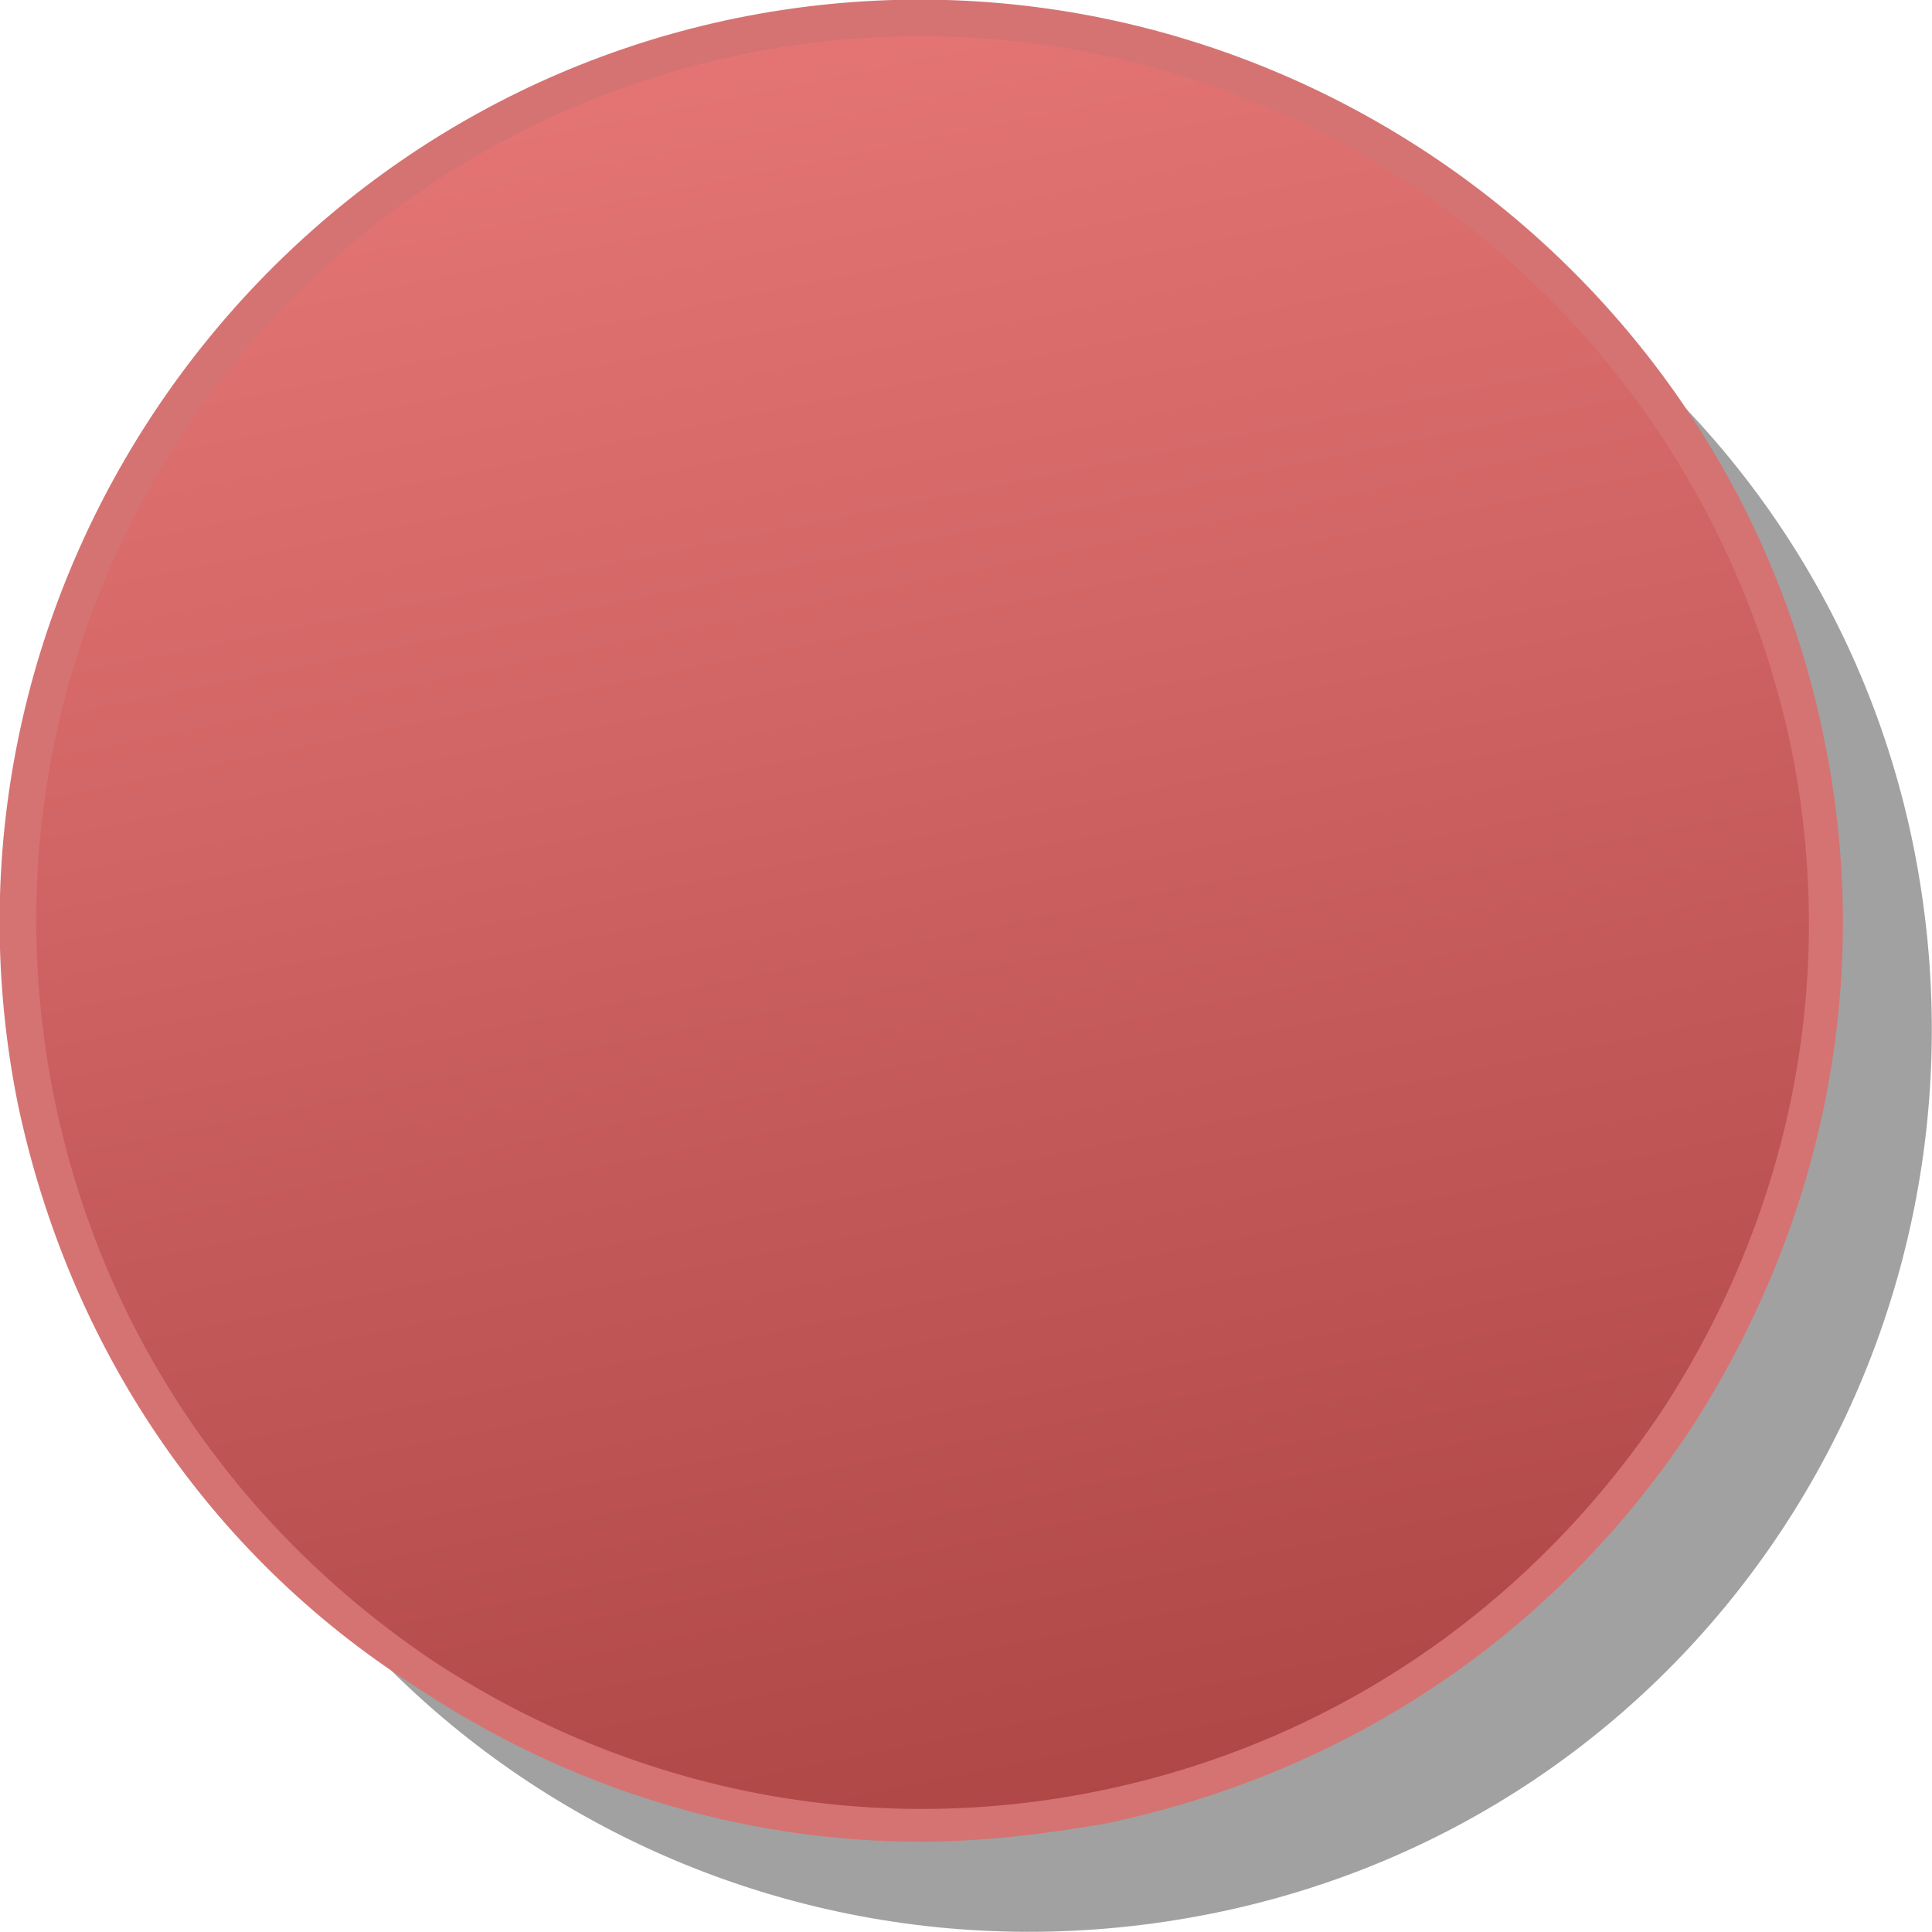 <?xml version="1.0" encoding="utf-8"?>
<!-- Generator: Adobe Illustrator 19.2.0, SVG Export Plug-In . SVG Version: 6.00 Build 0)  -->
<svg version="1.1" id="Слой_1" xmlns="http://www.w3.org/2000/svg" xmlns:xlink="http://www.w3.org/1999/xlink" x="0px" y="0px"
	 viewBox="0 0 53.5 53.5" style="enable-background:new 0 0 53.5 53.5;" xml:space="preserve">
<style type="text/css">
	.st0{opacity:0.37;enable-background:new    ;}
	.st1{fill:url(#SVGID_1_);}
	.st2{fill:#D57373;}
	.st3{fill:none;}
</style>
<path class="st0" d="M23.5,4C10,6.7,1.3,19.9,4,33.5S19.9,55.7,33.5,53S55.7,37.1,53,23.5C50.3,10,37.1,1.3,23.5,4z"/>
<g>
	
		<linearGradient id="SVGID_1_" gradientUnits="userSpaceOnUse" x1="-30.411" y1="8.712" x2="-30.411" y2="-41.298" gradientTransform="matrix(0.98 -0.199 -0.199 -0.98 52.071 3.495)">
		<stop  offset="0" style="stop-color:#E57575"/>
		<stop  offset="1" style="stop-color:#AF4747"/>
	</linearGradient>
	<path class="st1" d="M20.5,1C7,3.7-1.7,16.9,1,30.5S16.9,52.7,30.5,50S52.7,34.1,50,20.5C47.3,7,34.1-1.7,20.5,1z"/>
	<path class="st2" d="M25.5,51c-5,0-9.8-1.5-14-4.3c-5.8-3.7-9.6-9.5-11-16.1C-2.3,16.8,6.7,3.3,20.4,0.5l0,0
		c13.8-2.8,27.3,6.2,30.1,19.9c1.4,6.7,0,13.5-3.7,19.2c-3.8,5.7-9.5,9.5-16.2,10.9C28.9,50.8,27.1,51,25.5,51z M20.6,1.5
		C7.4,4.2-1.2,17.1,1.5,30.4C2.8,36.8,6.5,42.3,12,46c5.5,3.6,12,4.9,18.4,3.6c6.4-1.3,11.9-5,15.6-10.5c3.6-5.5,4.9-12,3.6-18.4
		C46.8,7.4,33.9-1.2,20.6,1.5L20.6,1.5z"/>
</g>
<g>
	<line class="st3" x1="18.4" y1="20.8" x2="32.6" y2="30.6"/>
</g>
<g>
	<path class="st3" d="M30.2,18.8"/>
	<path class="st3" d="M20.8,32.6"/>
</g>
</svg>
